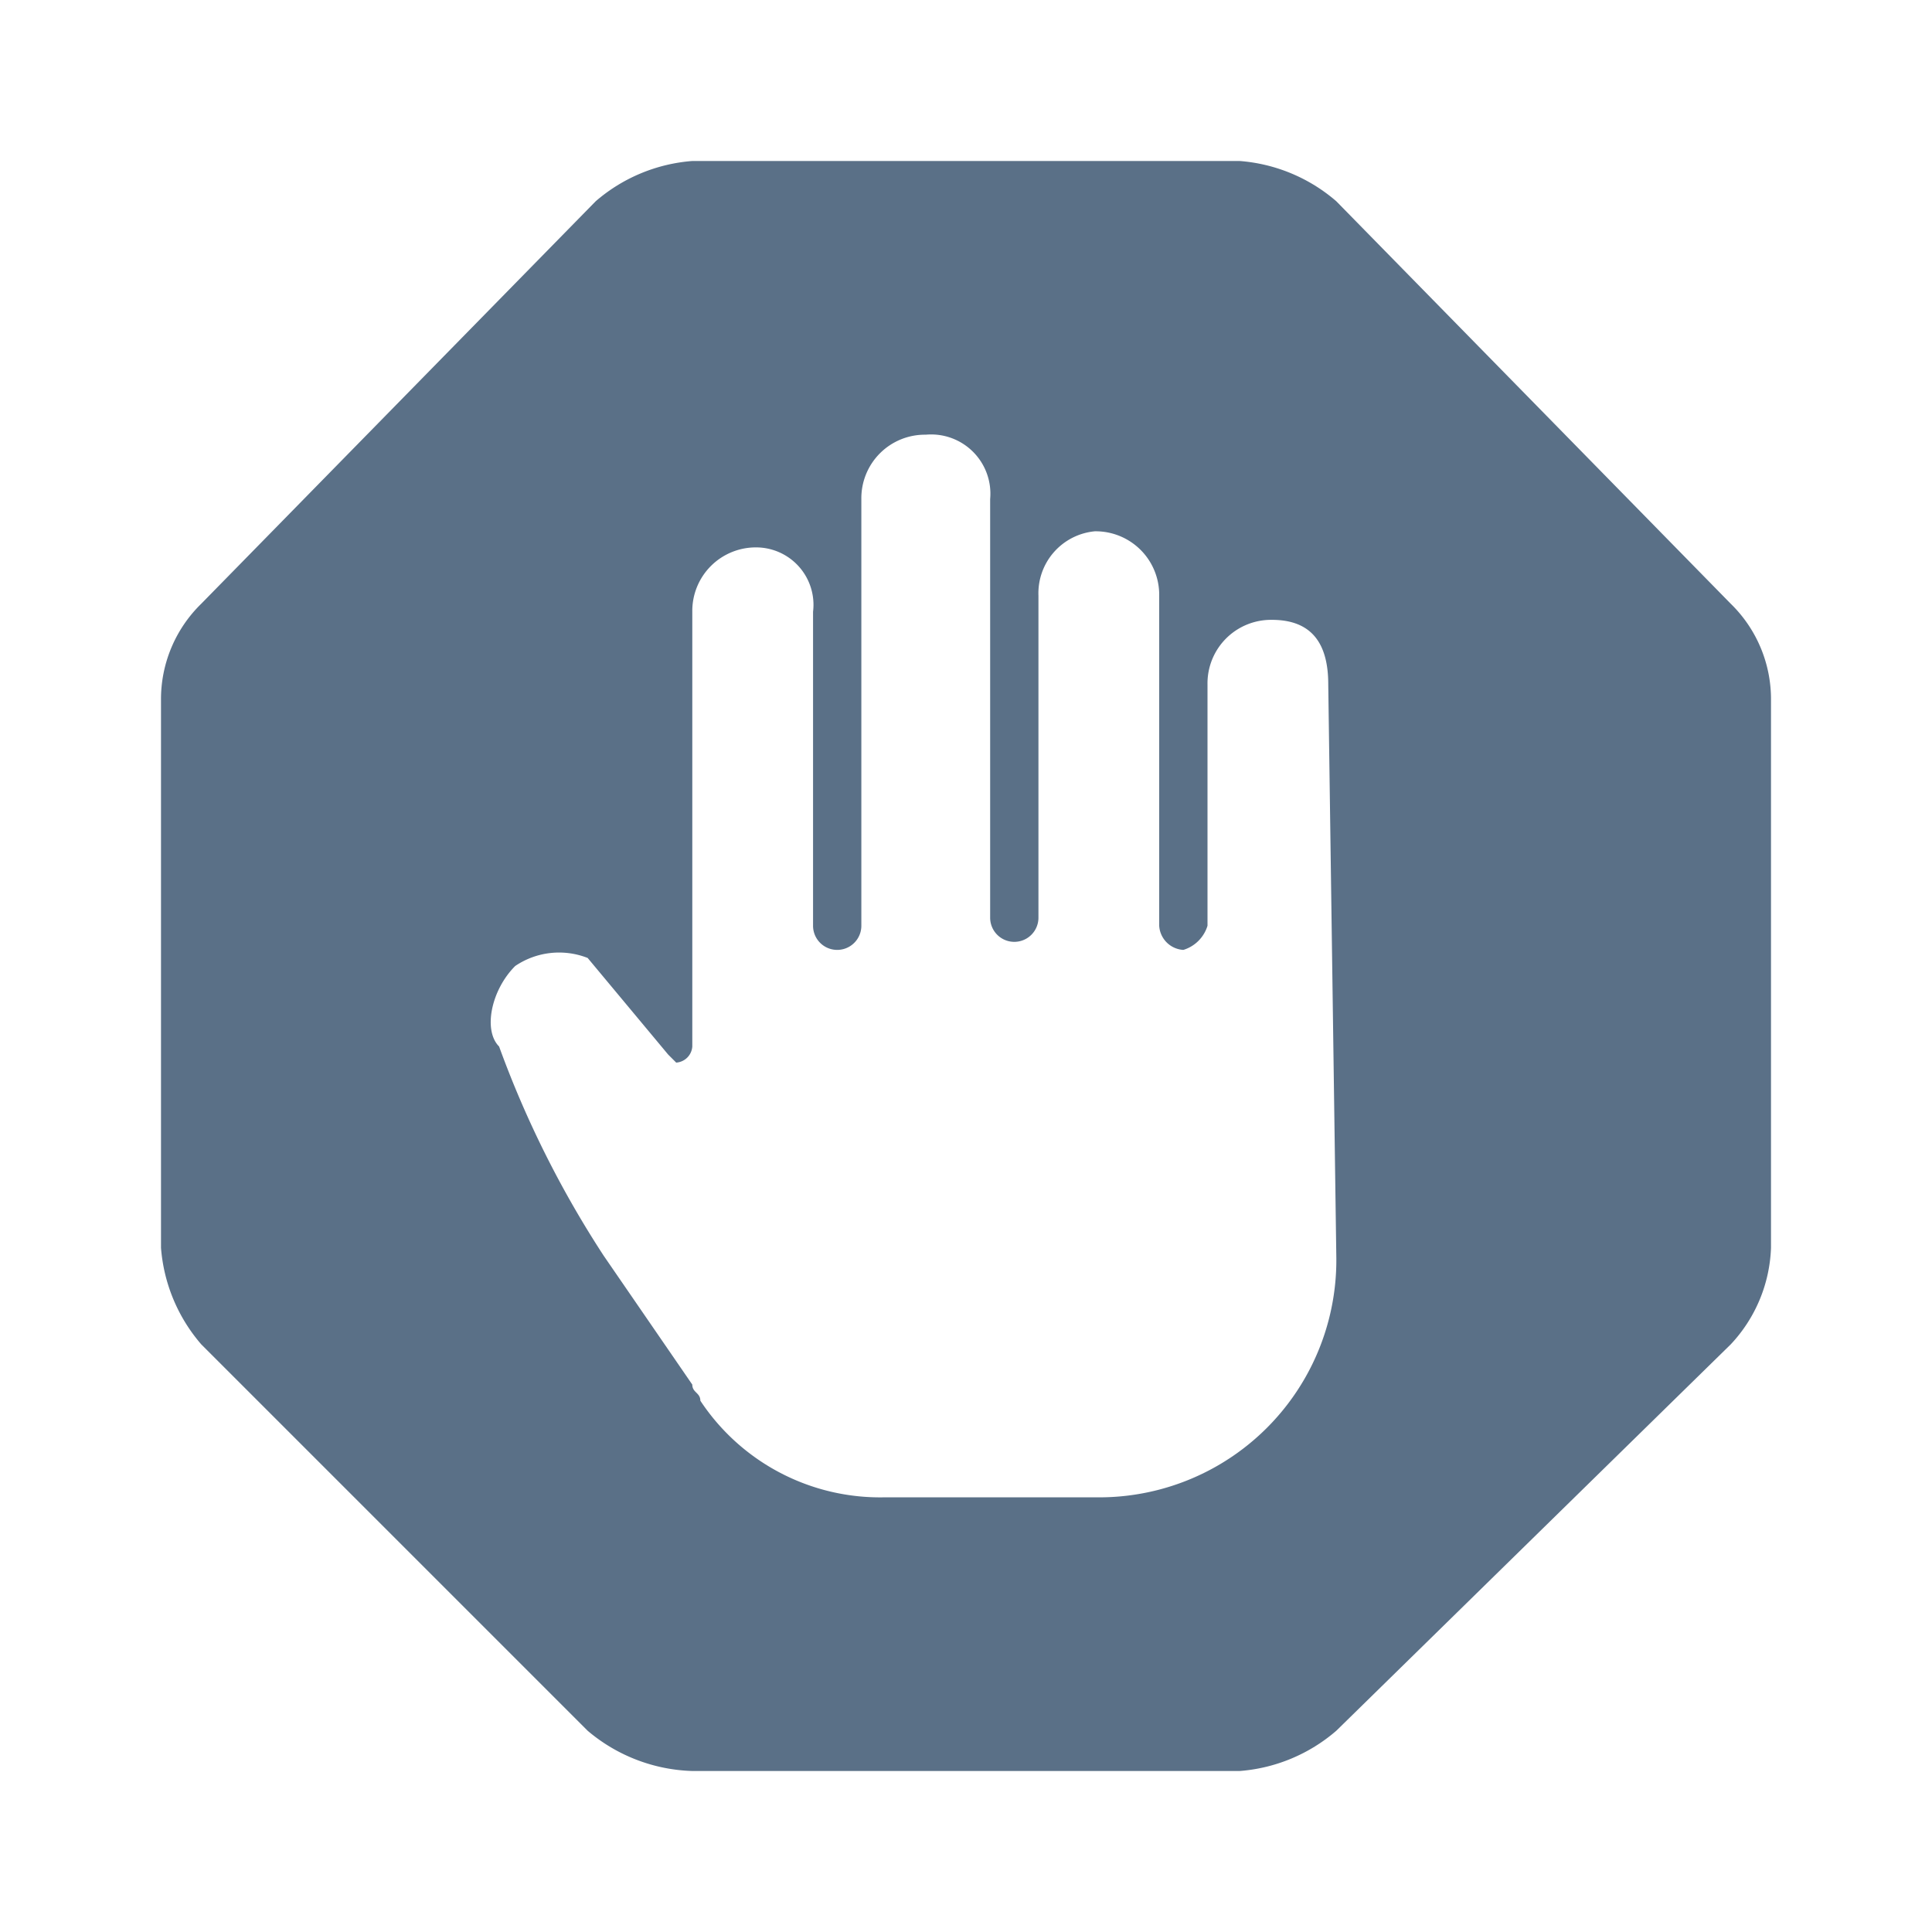 <svg id="_24x24-Refuse" data-name="24x24-Refuse" xmlns="http://www.w3.org/2000/svg" width="24" height="24" viewBox="0 0 24 24">
  <rect id="Frame24" width="24" height="24" fill="#fff" opacity="0"/>
  <path id="refuse" d="M21.5,7.5l-4.9-5A2.078,2.078,0,0,0,15.4,2H8.6a2.078,2.078,0,0,0-1.2.5l-4.9,5A1.656,1.656,0,0,0,2,8.7v6.8a2.078,2.078,0,0,0,.5,1.2l4.8,4.8a2.106,2.106,0,0,0,1.3.5h6.8a2.078,2.078,0,0,0,1.2-.5l4.9-4.8a1.845,1.845,0,0,0,.5-1.2V8.7A1.656,1.656,0,0,0,21.5,7.5Zm-4.9,8.1a2.946,2.946,0,0,1-3,3H11a2.676,2.676,0,0,1-2.3-1.2c0-.1-.1-.1-.1-.2L7.5,15.6A12.638,12.638,0,0,1,6.2,13c-.2-.2-.1-.7.2-1a.972.972,0,0,1,.9-.1l1,1.2.1.1a.215.215,0,0,0,.2-.2V7.6a.789.789,0,0,1,.8-.8.713.713,0,0,1,.7.8v3.9a.3.3,0,0,0,.6,0V6.2a.789.789,0,0,1,.8-.8.736.736,0,0,1,.8.8v5.2a.3.3,0,1,0,.6,0v-4a.773.773,0,0,1,.7-.8.789.789,0,0,1,.8.8v4.1a.319.319,0,0,0,.3.3.451.451,0,0,0,.3-.3v-3a.789.789,0,0,1,.8-.8c.5,0,.7.3.7.8l.1,7.1Z" fill="#5a7087"/>
<style type="text/css" media="screen">path{vector-effect:non-scaling-stroke}</style></svg>
